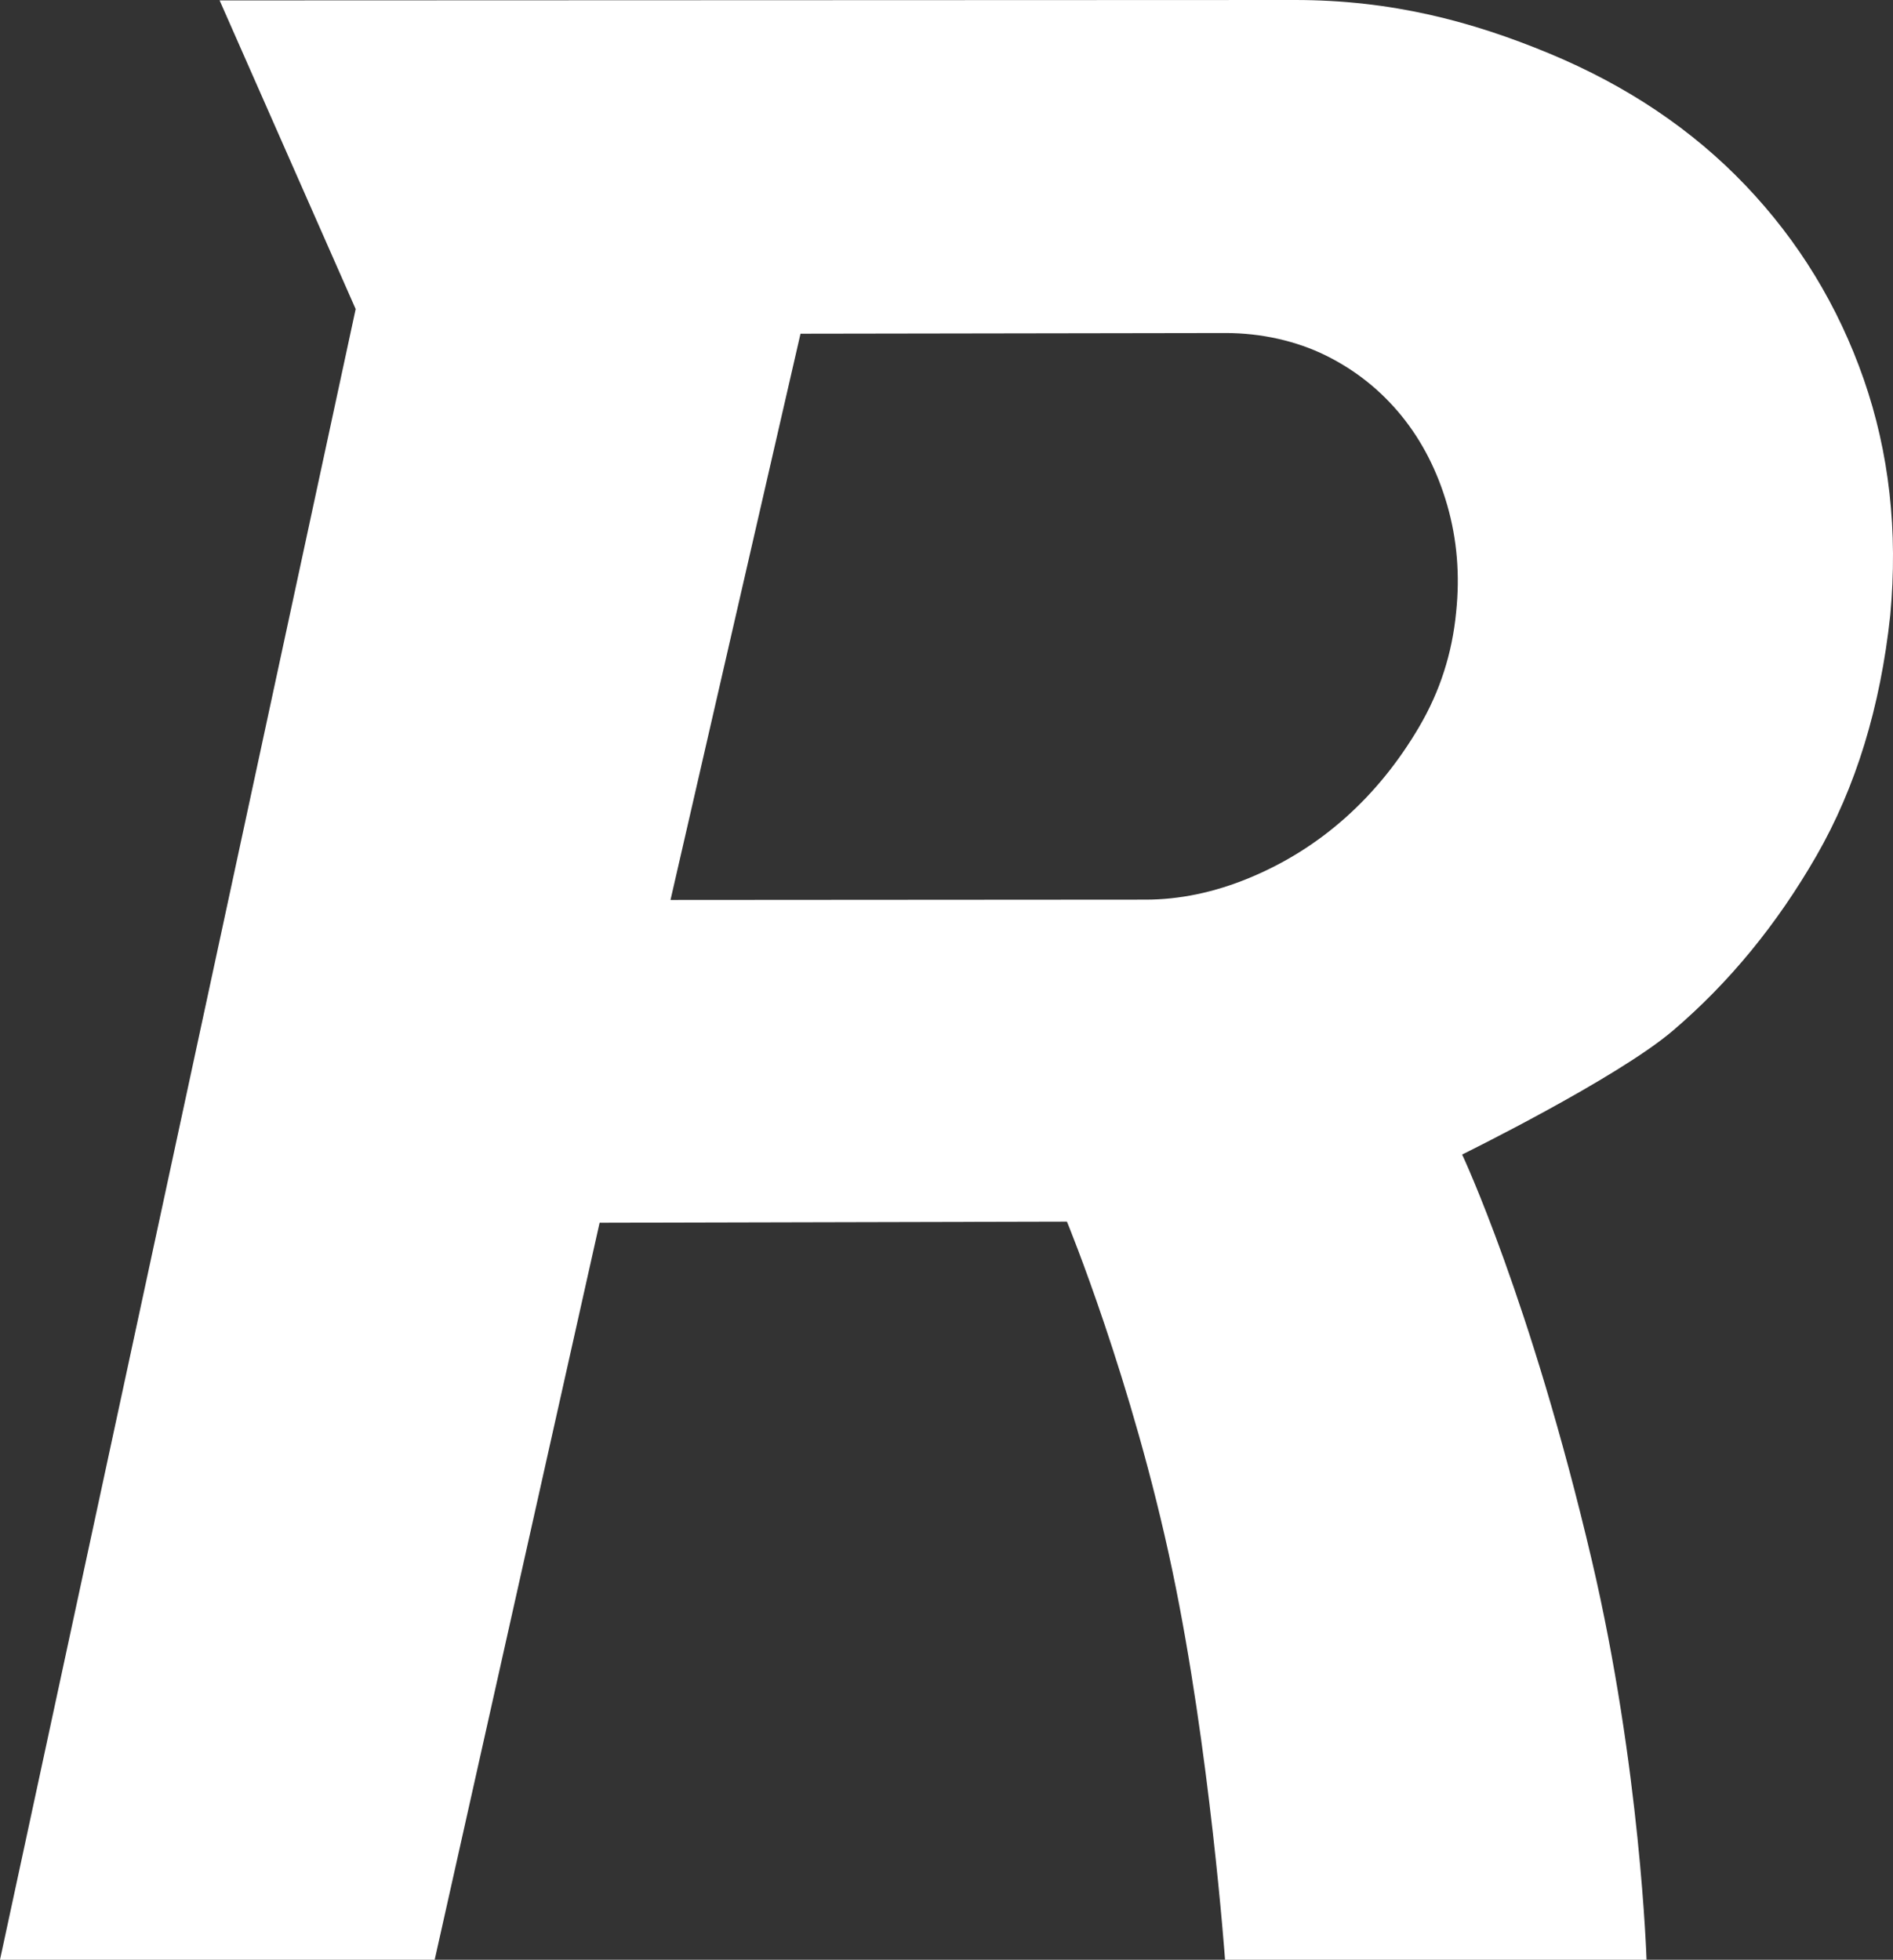 <?xml version="1.0" encoding="utf-8"?>
<!-- Generator: Adobe Illustrator 16.0.0, SVG Export Plug-In . SVG Version: 6.00 Build 0)  -->
<!DOCTYPE svg PUBLIC "-//W3C//DTD SVG 1.1//EN" "http://www.w3.org/Graphics/SVG/1.1/DTD/svg11.dtd">
<svg version="1.1" id="Layer_1" xmlns="http://www.w3.org/2000/svg" xmlns:xlink="http://www.w3.org/1999/xlink" x="0px" y="0px"
	 width="96.486px" height="99.908px" viewBox="0 0 96.486 99.908" enable-background="new 0 0 96.486 99.908" xml:space="preserve">
<rect x="0" y="0" width="96.486" height="99.908" fill="#333333" stroke="none"/>
<path fill="#FFFFFF" d="M40.802,17.012l21.678-0.034c1.807,0,3.61,0.406,5.116,1.154c1.505,0.748,2.784,1.771,3.838,3.065
	c1.054,1.298,1.83,2.819,2.333,4.562c0.501,1.746,0.651,3.566,0.451,5.46c-0.202,2.094-0.828,4.038-1.882,5.833
	s-2.311,3.343-3.764,4.637c-1.457,1.298-3.086,2.319-4.893,3.067c-1.807,0.749-3.583,1.108-5.289,1.108l-24.215,0.016L40.802,17.012
	z M65.997,0L11.194,0.021l6.934,15.735L0,99.908h22.156l8.406-37.573l23.82-0.056c0,0,3.336,8.089,5.372,17.788
	c1.917,9.131,2.686,19.841,2.686,19.841h21.484c0,0-0.303-9.77-2.792-20.375c-3.112-13.258-6.607-20.675-6.607-20.675
	s7.895-3.881,10.754-6.325c2.861-2.442,5.293-5.408,7.302-8.9c2.007-3.489,3.261-7.577,3.765-12.267
	c0.399-4.286-0.052-8.301-1.354-12.04c-1.305-3.739-3.312-7.029-6.02-9.872c-2.71-2.841-6.047-5.085-10.01-6.73
	C74.998,1.08,70.917,0,66.004,0C66.002,0,65.999,0,65.997,0"/>
</svg>
